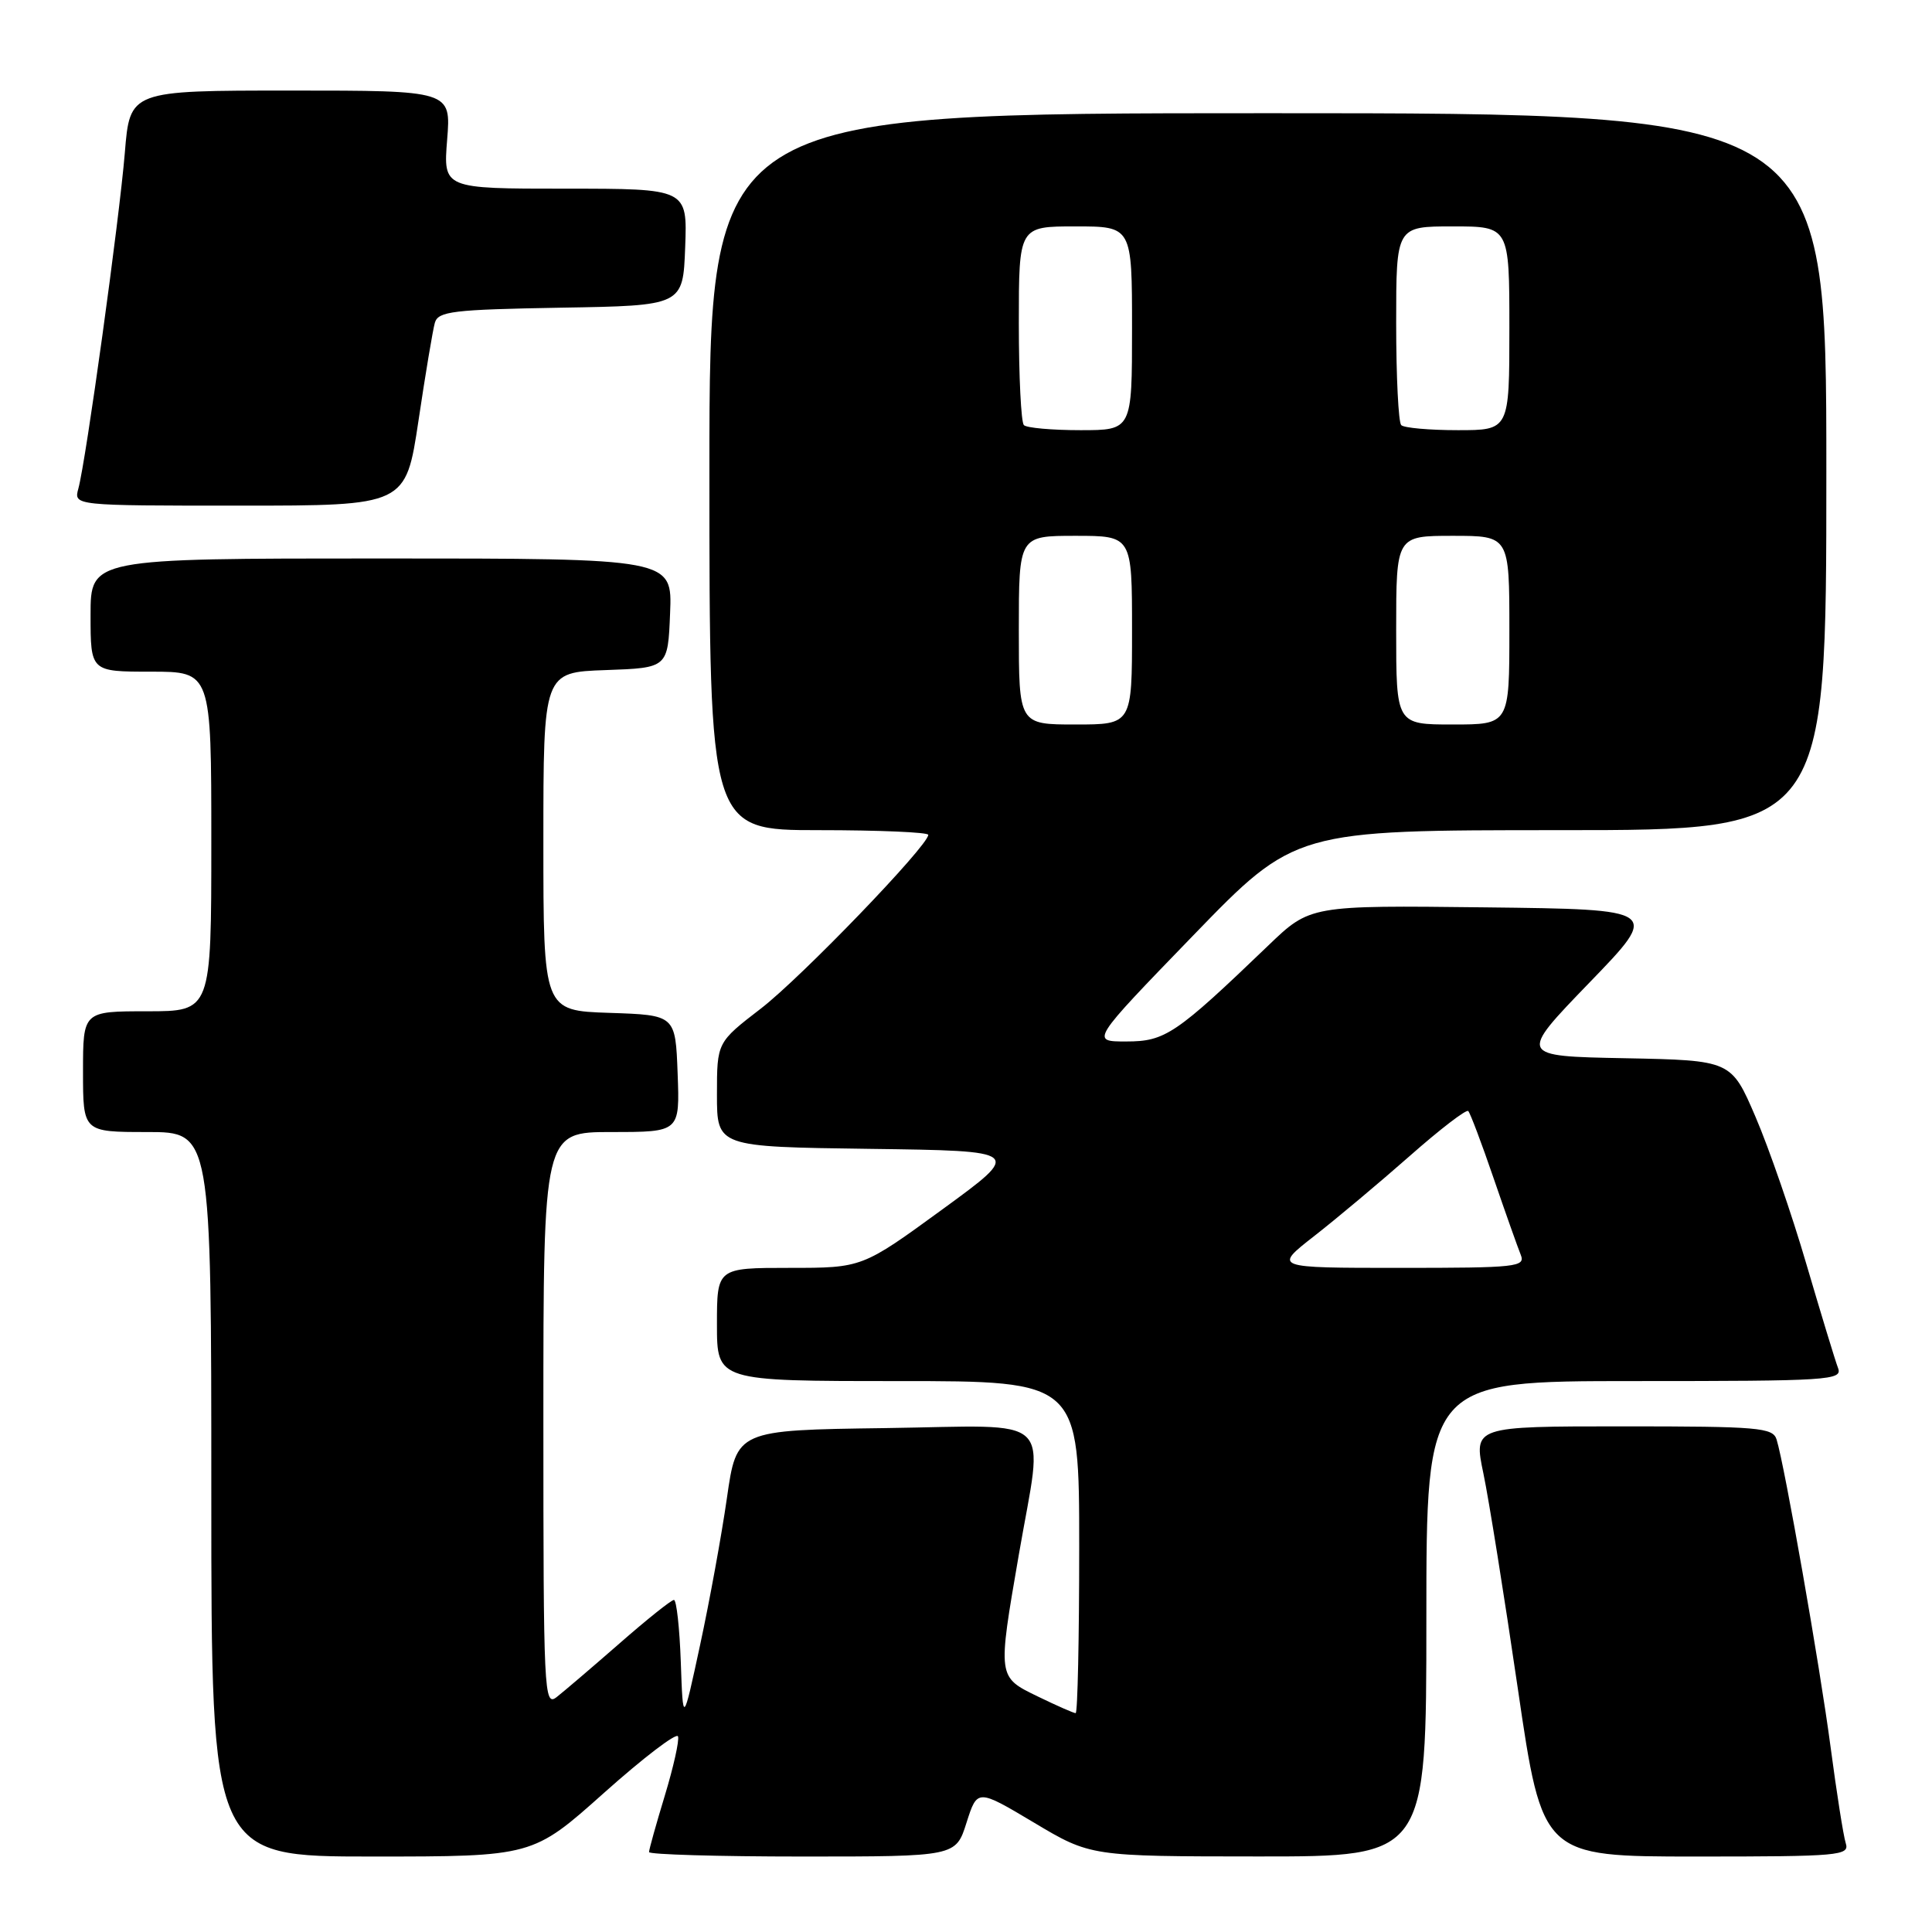 <?xml version="1.0" encoding="UTF-8" standalone="no"?>
<!DOCTYPE svg PUBLIC "-//W3C//DTD SVG 1.1//EN" "http://www.w3.org/Graphics/SVG/1.1/DTD/svg11.dtd" >
<svg xmlns="http://www.w3.org/2000/svg" xmlns:xlink="http://www.w3.org/1999/xlink" version="1.1" viewBox="0 0 256 256">
 <g >
 <path fill="currentColor"
d=" M 80.04 237.56 C 85.25 232.91 89.65 229.55 89.84 230.08 C 90.03 230.61 89.24 234.14 88.09 237.93 C 86.94 241.71 86.00 245.08 86.00 245.41 C 86.00 245.73 95.15 246.00 106.32 246.00 C 126.65 246.00 126.65 246.00 128.07 241.51 C 129.50 237.03 129.50 237.03 137.00 241.50 C 144.50 245.98 144.50 245.98 166.75 245.99 C 189.00 246.00 189.00 246.00 189.00 214.50 C 189.00 183.00 189.00 183.00 216.61 183.00 C 242.39 183.00 244.17 182.89 243.55 181.27 C 243.18 180.31 241.30 174.12 239.36 167.52 C 237.43 160.91 234.39 152.12 232.62 148.00 C 229.40 140.50 229.40 140.50 215.30 140.22 C 201.19 139.95 201.19 139.95 210.59 130.22 C 219.99 120.50 219.99 120.50 196.79 120.23 C 173.60 119.96 173.60 119.96 168.05 125.29 C 155.81 137.04 154.39 138.00 149.25 138.00 C 144.50 138.01 144.50 138.01 158.06 124.00 C 171.61 110.00 171.61 110.00 206.81 110.00 C 242.00 110.00 242.00 110.00 242.00 62.50 C 242.00 15.00 242.00 15.00 168.00 15.00 C 94.00 15.00 94.00 15.00 94.00 62.50 C 94.00 110.00 94.00 110.00 108.50 110.00 C 116.47 110.00 123.00 110.28 123.00 110.62 C 123.00 112.05 106.16 129.53 100.82 133.64 C 95.00 138.12 95.00 138.12 95.00 145.04 C 95.00 151.96 95.00 151.96 115.25 152.23 C 135.50 152.50 135.50 152.50 124.87 160.25 C 114.24 168.00 114.24 168.00 104.62 168.00 C 95.00 168.00 95.00 168.00 95.00 175.50 C 95.00 183.00 95.00 183.00 119.00 183.00 C 143.00 183.00 143.00 183.00 143.00 205.00 C 143.00 217.10 142.79 227.00 142.53 227.00 C 142.27 227.00 140.02 226.01 137.53 224.80 C 132.16 222.19 132.18 222.34 135.00 206.00 C 138.27 187.05 140.24 188.91 117.30 189.23 C 97.61 189.50 97.61 189.50 96.32 198.50 C 95.61 203.45 94.01 212.22 92.76 218.00 C 90.50 228.50 90.50 228.50 90.21 220.25 C 90.05 215.71 89.64 212.00 89.30 212.00 C 88.95 212.00 85.71 214.59 82.09 217.76 C 78.46 220.93 74.71 224.13 73.75 224.88 C 72.09 226.17 72.00 224.28 72.00 188.12 C 72.00 150.00 72.00 150.00 81.04 150.00 C 90.08 150.00 90.08 150.00 89.79 142.25 C 89.50 134.50 89.50 134.50 80.75 134.21 C 72.00 133.92 72.00 133.92 72.00 111.50 C 72.00 89.08 72.00 89.08 80.25 88.79 C 88.50 88.50 88.50 88.50 88.79 81.25 C 89.09 74.00 89.09 74.00 50.54 74.00 C 12.00 74.00 12.00 74.00 12.00 81.50 C 12.00 89.00 12.00 89.00 20.00 89.00 C 28.00 89.00 28.00 89.00 28.00 111.50 C 28.00 134.00 28.00 134.00 19.50 134.00 C 11.00 134.00 11.00 134.00 11.00 142.00 C 11.00 150.00 11.00 150.00 19.50 150.00 C 28.00 150.00 28.00 150.00 28.00 198.00 C 28.00 246.00 28.00 246.00 49.29 246.00 C 70.59 246.00 70.59 246.00 80.04 237.56 Z  M 244.57 244.23 C 244.26 243.26 243.36 237.52 242.56 231.48 C 241.14 220.72 236.48 194.20 235.41 190.75 C 234.92 189.16 233.05 189.00 215.06 189.00 C 195.25 189.00 195.25 189.00 196.56 195.25 C 197.28 198.69 199.33 211.51 201.12 223.75 C 204.38 246.00 204.38 246.00 224.76 246.00 C 243.79 246.00 245.10 245.88 244.57 244.23 Z  M 55.45 55.75 C 56.37 49.56 57.35 43.72 57.62 42.77 C 58.06 41.25 59.98 41.02 74.31 40.77 C 90.50 40.50 90.50 40.50 90.79 32.75 C 91.08 25.00 91.08 25.00 74.91 25.00 C 58.73 25.00 58.73 25.00 59.25 18.50 C 59.77 12.00 59.77 12.00 38.49 12.00 C 17.21 12.00 17.21 12.00 16.54 20.25 C 15.81 29.11 11.40 61.04 10.38 64.75 C 9.77 67.00 9.77 67.00 31.76 67.00 C 53.76 67.00 53.76 67.00 55.45 55.75 Z  M 174.12 163.80 C 177.08 161.49 182.78 156.71 186.79 153.18 C 190.80 149.64 194.29 146.96 194.55 147.22 C 194.81 147.48 196.32 151.47 197.90 156.09 C 199.49 160.72 201.11 165.29 201.50 166.25 C 202.16 167.88 201.02 168.00 185.48 168.00 C 168.74 168.00 168.74 168.00 174.12 163.80 Z  M 135.00 83.50 C 135.00 71.00 135.00 71.00 142.50 71.00 C 150.00 71.00 150.00 71.00 150.00 83.50 C 150.00 96.00 150.00 96.00 142.50 96.00 C 135.00 96.00 135.00 96.00 135.00 83.50 Z  M 185.00 83.50 C 185.00 71.00 185.00 71.00 192.50 71.00 C 200.00 71.00 200.00 71.00 200.00 83.50 C 200.00 96.00 200.00 96.00 192.50 96.00 C 185.00 96.00 185.00 96.00 185.00 83.50 Z  M 135.67 56.33 C 135.30 55.97 135.00 49.89 135.00 42.83 C 135.00 30.00 135.00 30.00 142.50 30.00 C 150.00 30.00 150.00 30.00 150.00 43.50 C 150.00 57.00 150.00 57.00 143.17 57.00 C 139.41 57.00 136.03 56.70 135.67 56.33 Z  M 185.67 56.33 C 185.30 55.97 185.00 49.89 185.00 42.83 C 185.00 30.00 185.00 30.00 192.50 30.00 C 200.00 30.00 200.00 30.00 200.00 43.50 C 200.00 57.00 200.00 57.00 193.17 57.00 C 189.41 57.00 186.03 56.70 185.67 56.33 Z "/>
</g>
</svg>
